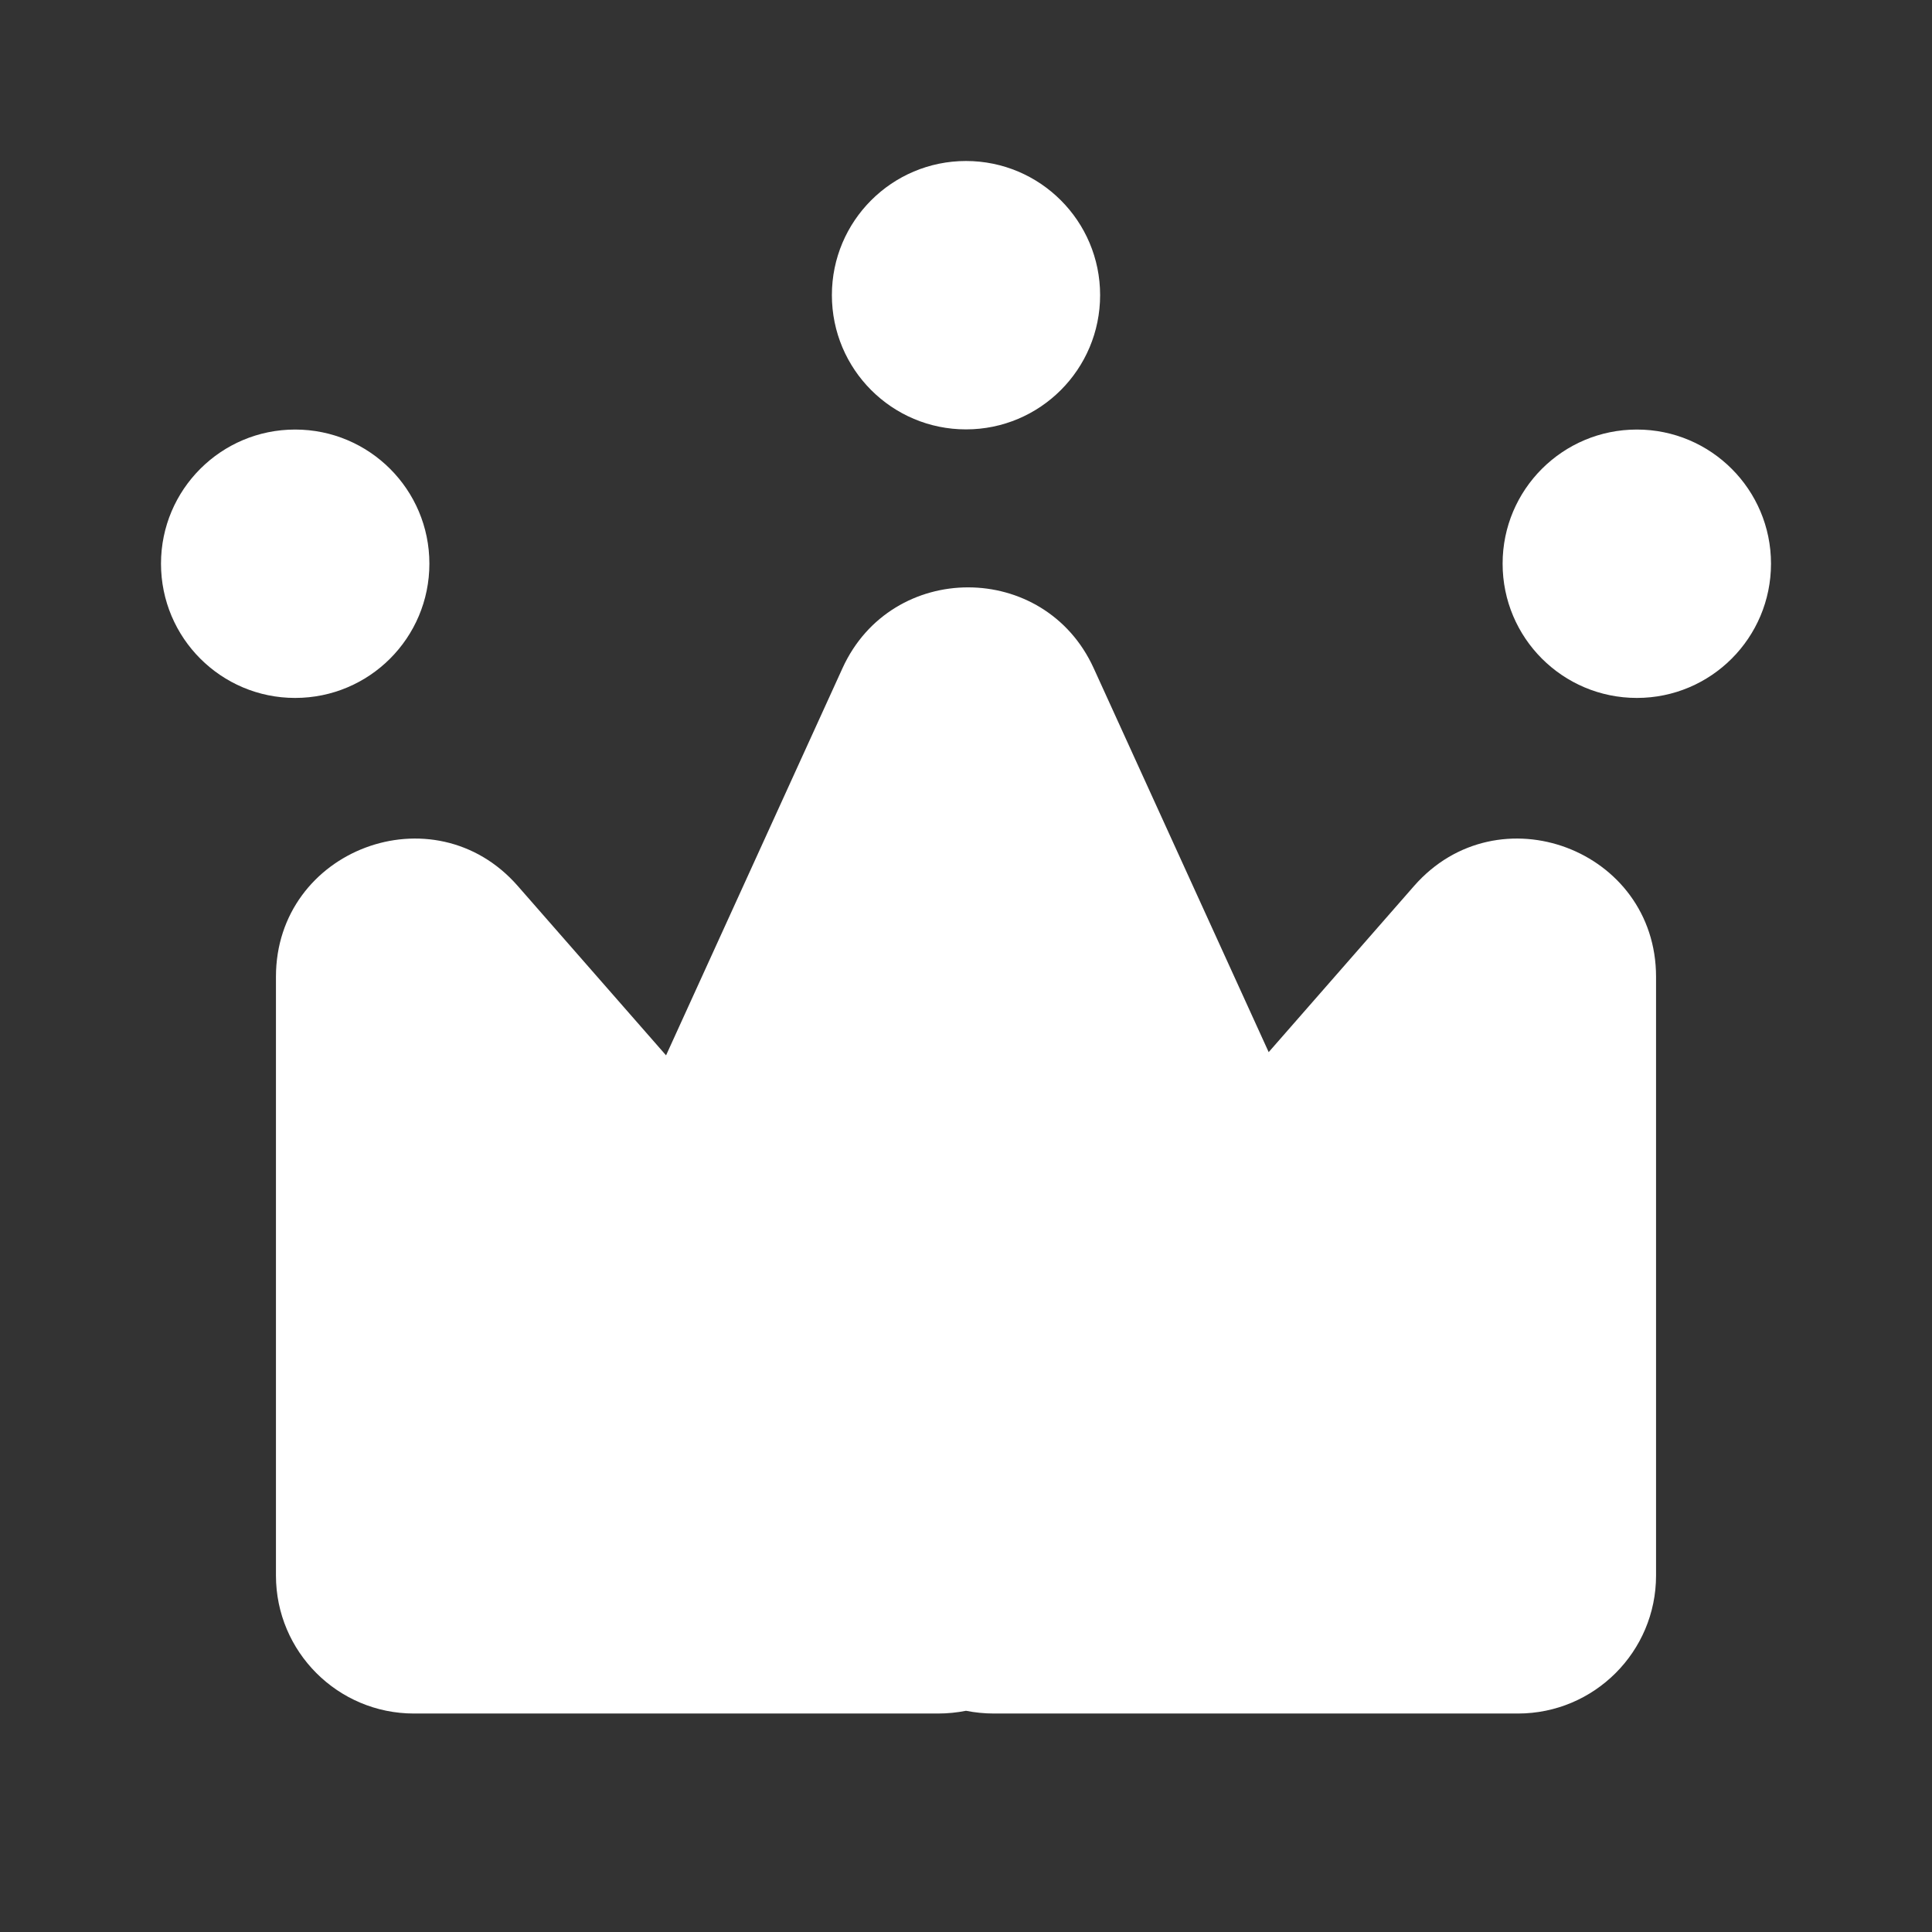 <svg width="12" height="12" viewBox="0 0 12 12" fill="none" xmlns="http://www.w3.org/2000/svg">
<rect x="0" y="0" width="12" height="12" fill="#333333" stroke="none"/>
<path fill-rule="evenodd" clip-rule="evenodd" d="M6.793 4.15C6.488 3.481 5.538 3.481 5.233 4.15L4.137 6.555L3.216 5.503C2.695 4.907 1.714 5.276 1.714 6.067V9.786C1.714 10.259 2.098 10.643 2.571 10.643H5.825C5.886 10.643 5.944 10.637 6 10.626C6.056 10.637 6.114 10.643 6.174 10.643H9.428C9.902 10.643 10.286 10.259 10.286 9.786V6.067C10.286 5.276 9.305 4.907 8.783 5.503L7.88 6.535L6.793 4.15Z" fill="white"/>
<path d="M6.833 1.833C6.833 2.294 6.46 2.667 6 2.667C5.54 2.667 5.167 2.294 5.167 1.833C5.167 1.373 5.54 1 6 1C6.46 1 6.833 1.373 6.833 1.833Z" fill="white"/>
<path d="M11 3.501C11 3.962 10.627 4.335 10.167 4.335C9.706 4.335 9.333 3.962 9.333 3.501C9.333 3.041 9.706 2.668 10.167 2.668C10.627 2.668 11 3.041 11 3.501Z" fill="white"/>
<path d="M2.667 3.501C2.667 3.962 2.294 4.335 1.833 4.335C1.373 4.335 1 3.962 1 3.501C1 3.041 1.373 2.668 1.833 2.668C2.294 2.668 2.667 3.041 2.667 3.501Z" fill="white"/>
</svg>
